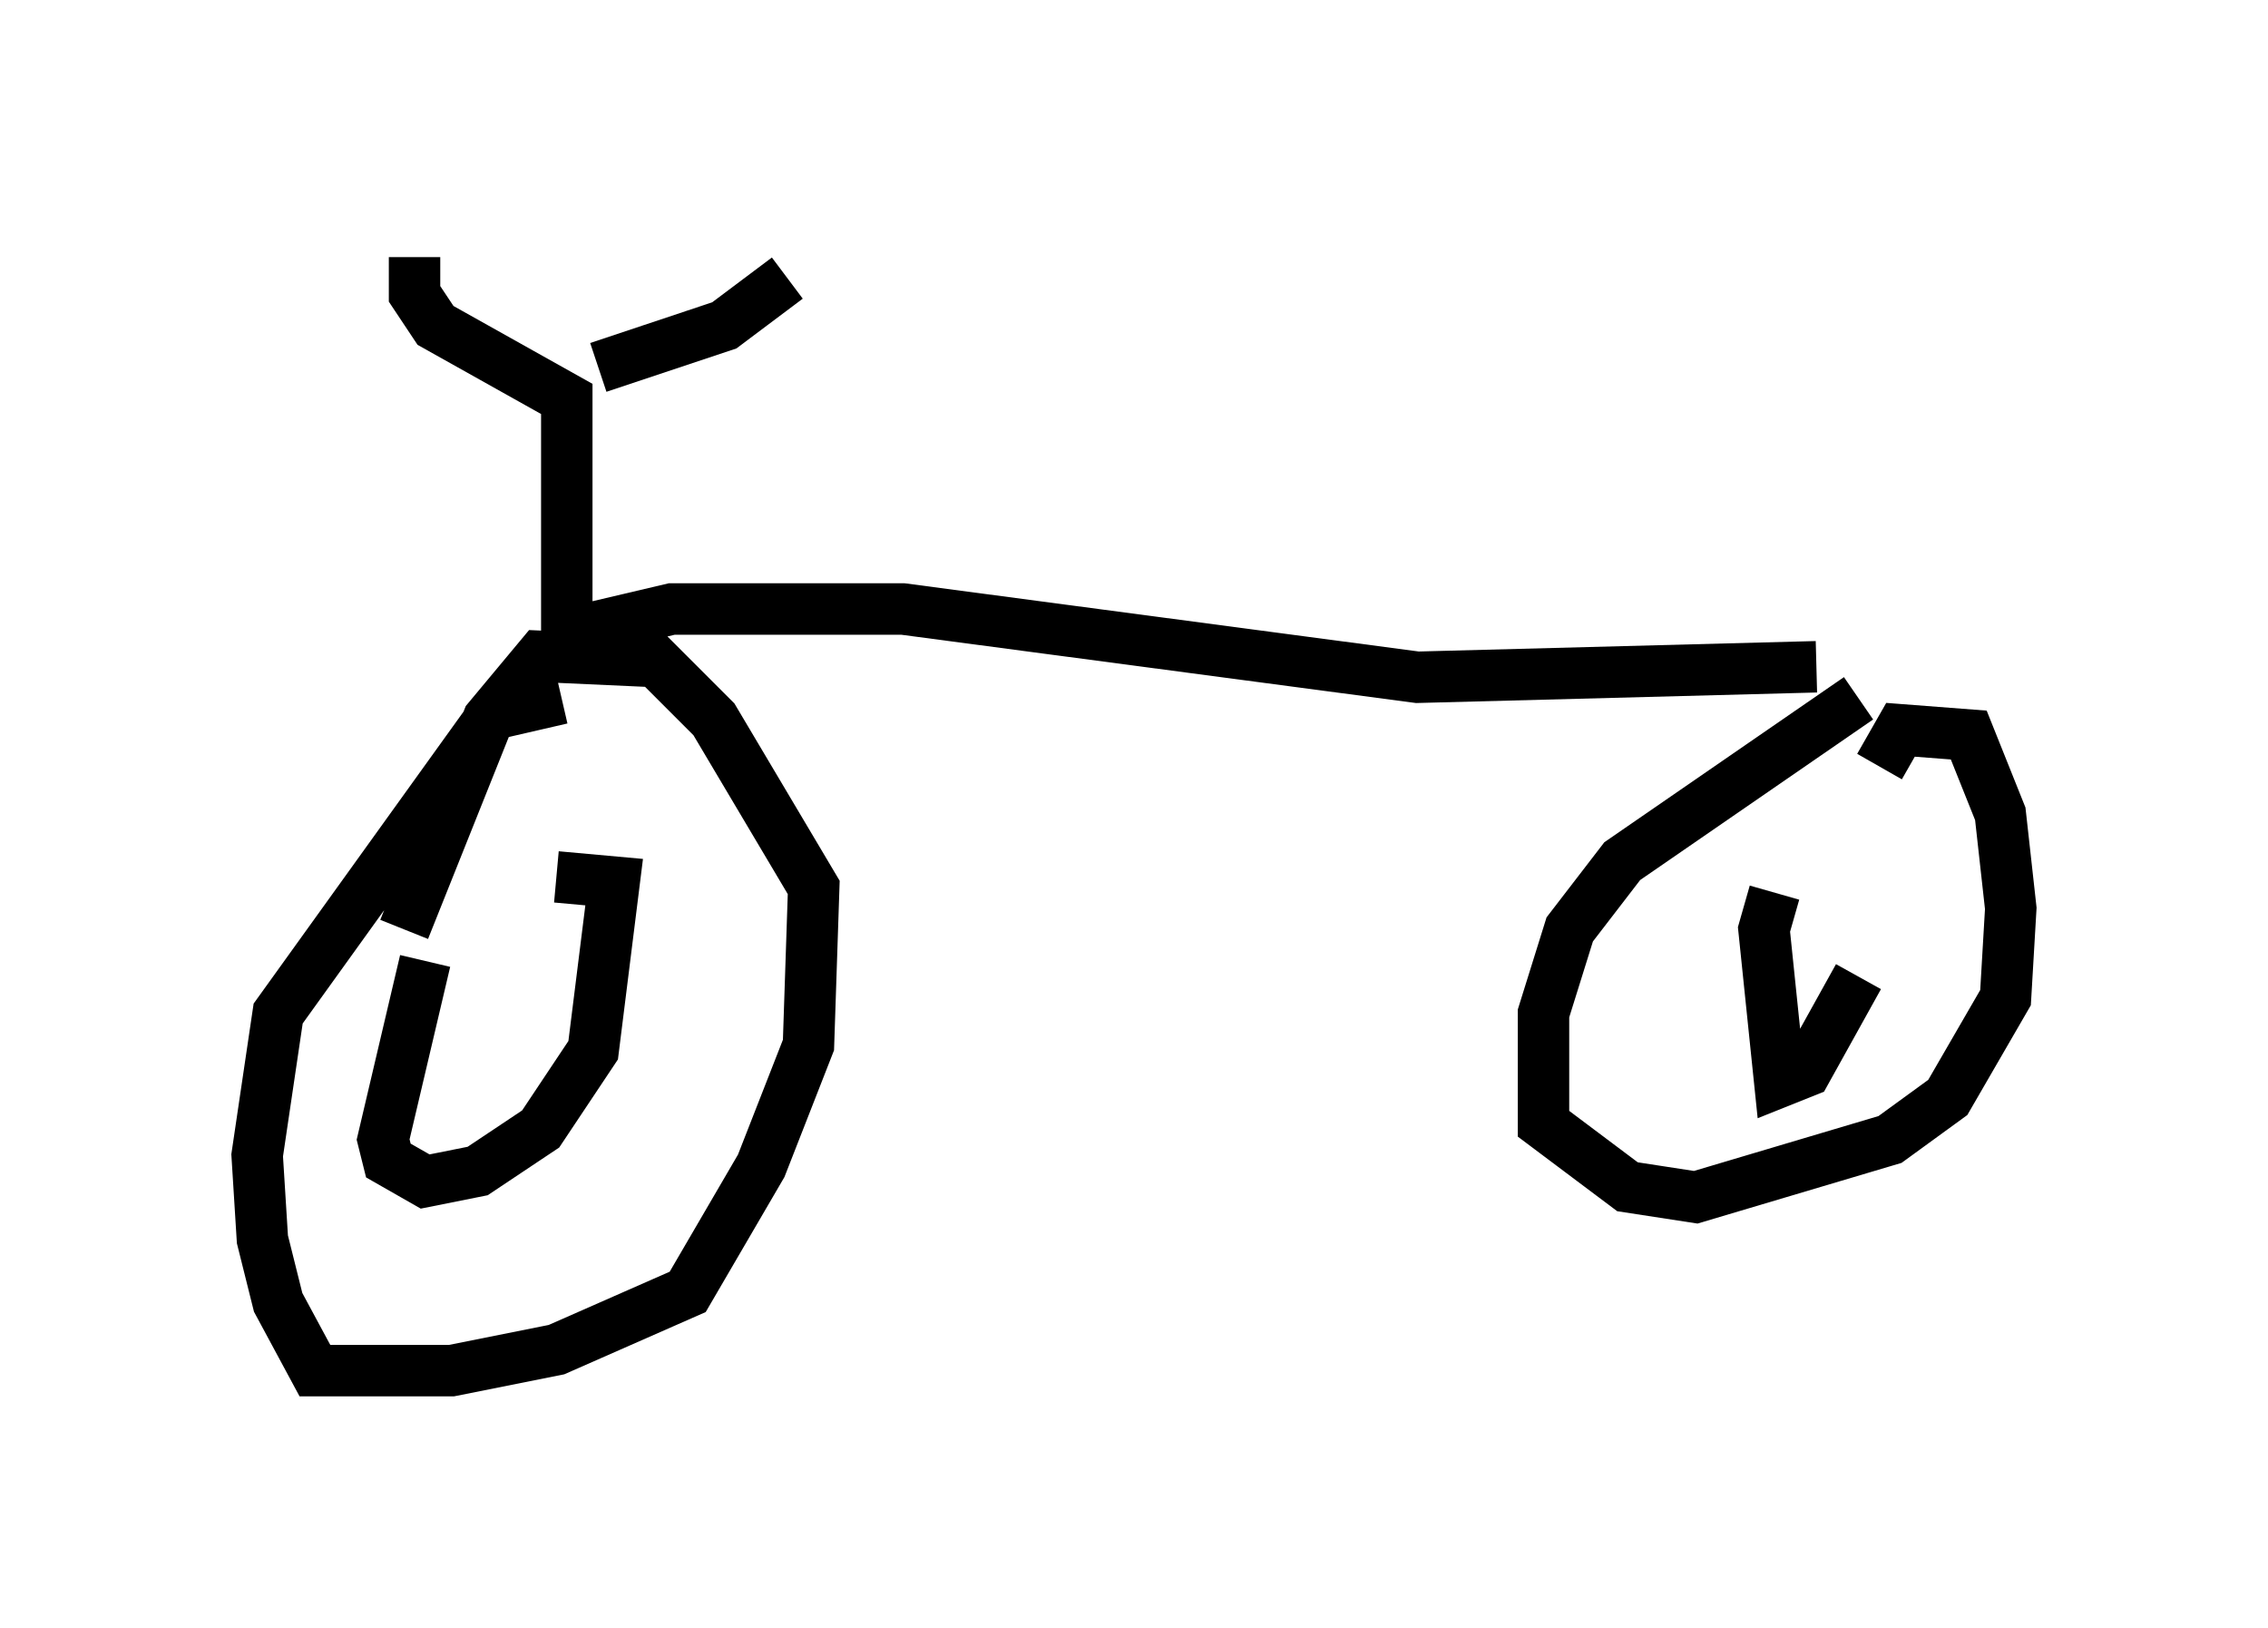 <?xml version="1.0" encoding="utf-8" ?>
<svg baseProfile="full" height="31.642" version="1.1" width="44.096" xmlns="http://www.w3.org/2000/svg" xmlns:ev="http://www.w3.org/2001/xml-events" xmlns:xlink="http://www.w3.org/1999/xlink"><defs /><rect fill="white" height="31.642" width="44.096" x="0" y="0" /><path d="M11.533, 13.677 m-0.613, -0.102 l-1.327, 0.306 -4.185, 5.819 l-0.408, 2.756 0.102, 1.633 l0.306, 1.225 0.715, 1.327 l2.654, 0.0 2.042, -0.408 l2.552, -1.123 1.429, -2.45 l0.919, -2.348 0.102, -3.063 l-1.94, -3.267 -1.123, -1.123 l-2.246, -0.102 -1.021, 1.225 l-1.633, 4.083 m0.408, 0.613 l-0.817, 3.471 0.102, 0.408 l0.715, 0.408 1.021, -0.204 l1.225, -0.817 1.021, -1.531 l0.408, -3.267 -1.123, -0.102 m25.317, -3.471 l-4.594, 3.165 -1.021, 1.327 l-0.51, 1.633 0.0, 2.144 l1.633, 1.225 1.327, 0.204 l3.777, -1.123 1.123, -0.817 l1.123, -1.94 0.102, -1.735 l-0.204, -1.838 -0.613, -1.531 l-1.327, -0.102 -0.408, 0.715 m-2.042, 2.45 l-0.204, 0.715 0.306, 2.96 l0.51, -0.204 1.021, -1.838 m-24.807, -6.738 l1.735, -0.408 4.492, 0.0 l10.004, 1.327 7.758, -0.204 m-24.296, -0.102 l0.0, -5.104 -2.552, -1.429 l-0.408, -0.613 0.0, -0.715 m3.573, 2.144 l2.45, -0.817 1.225, -0.919 " fill="none" stroke="black" stroke-width="1" /></svg>